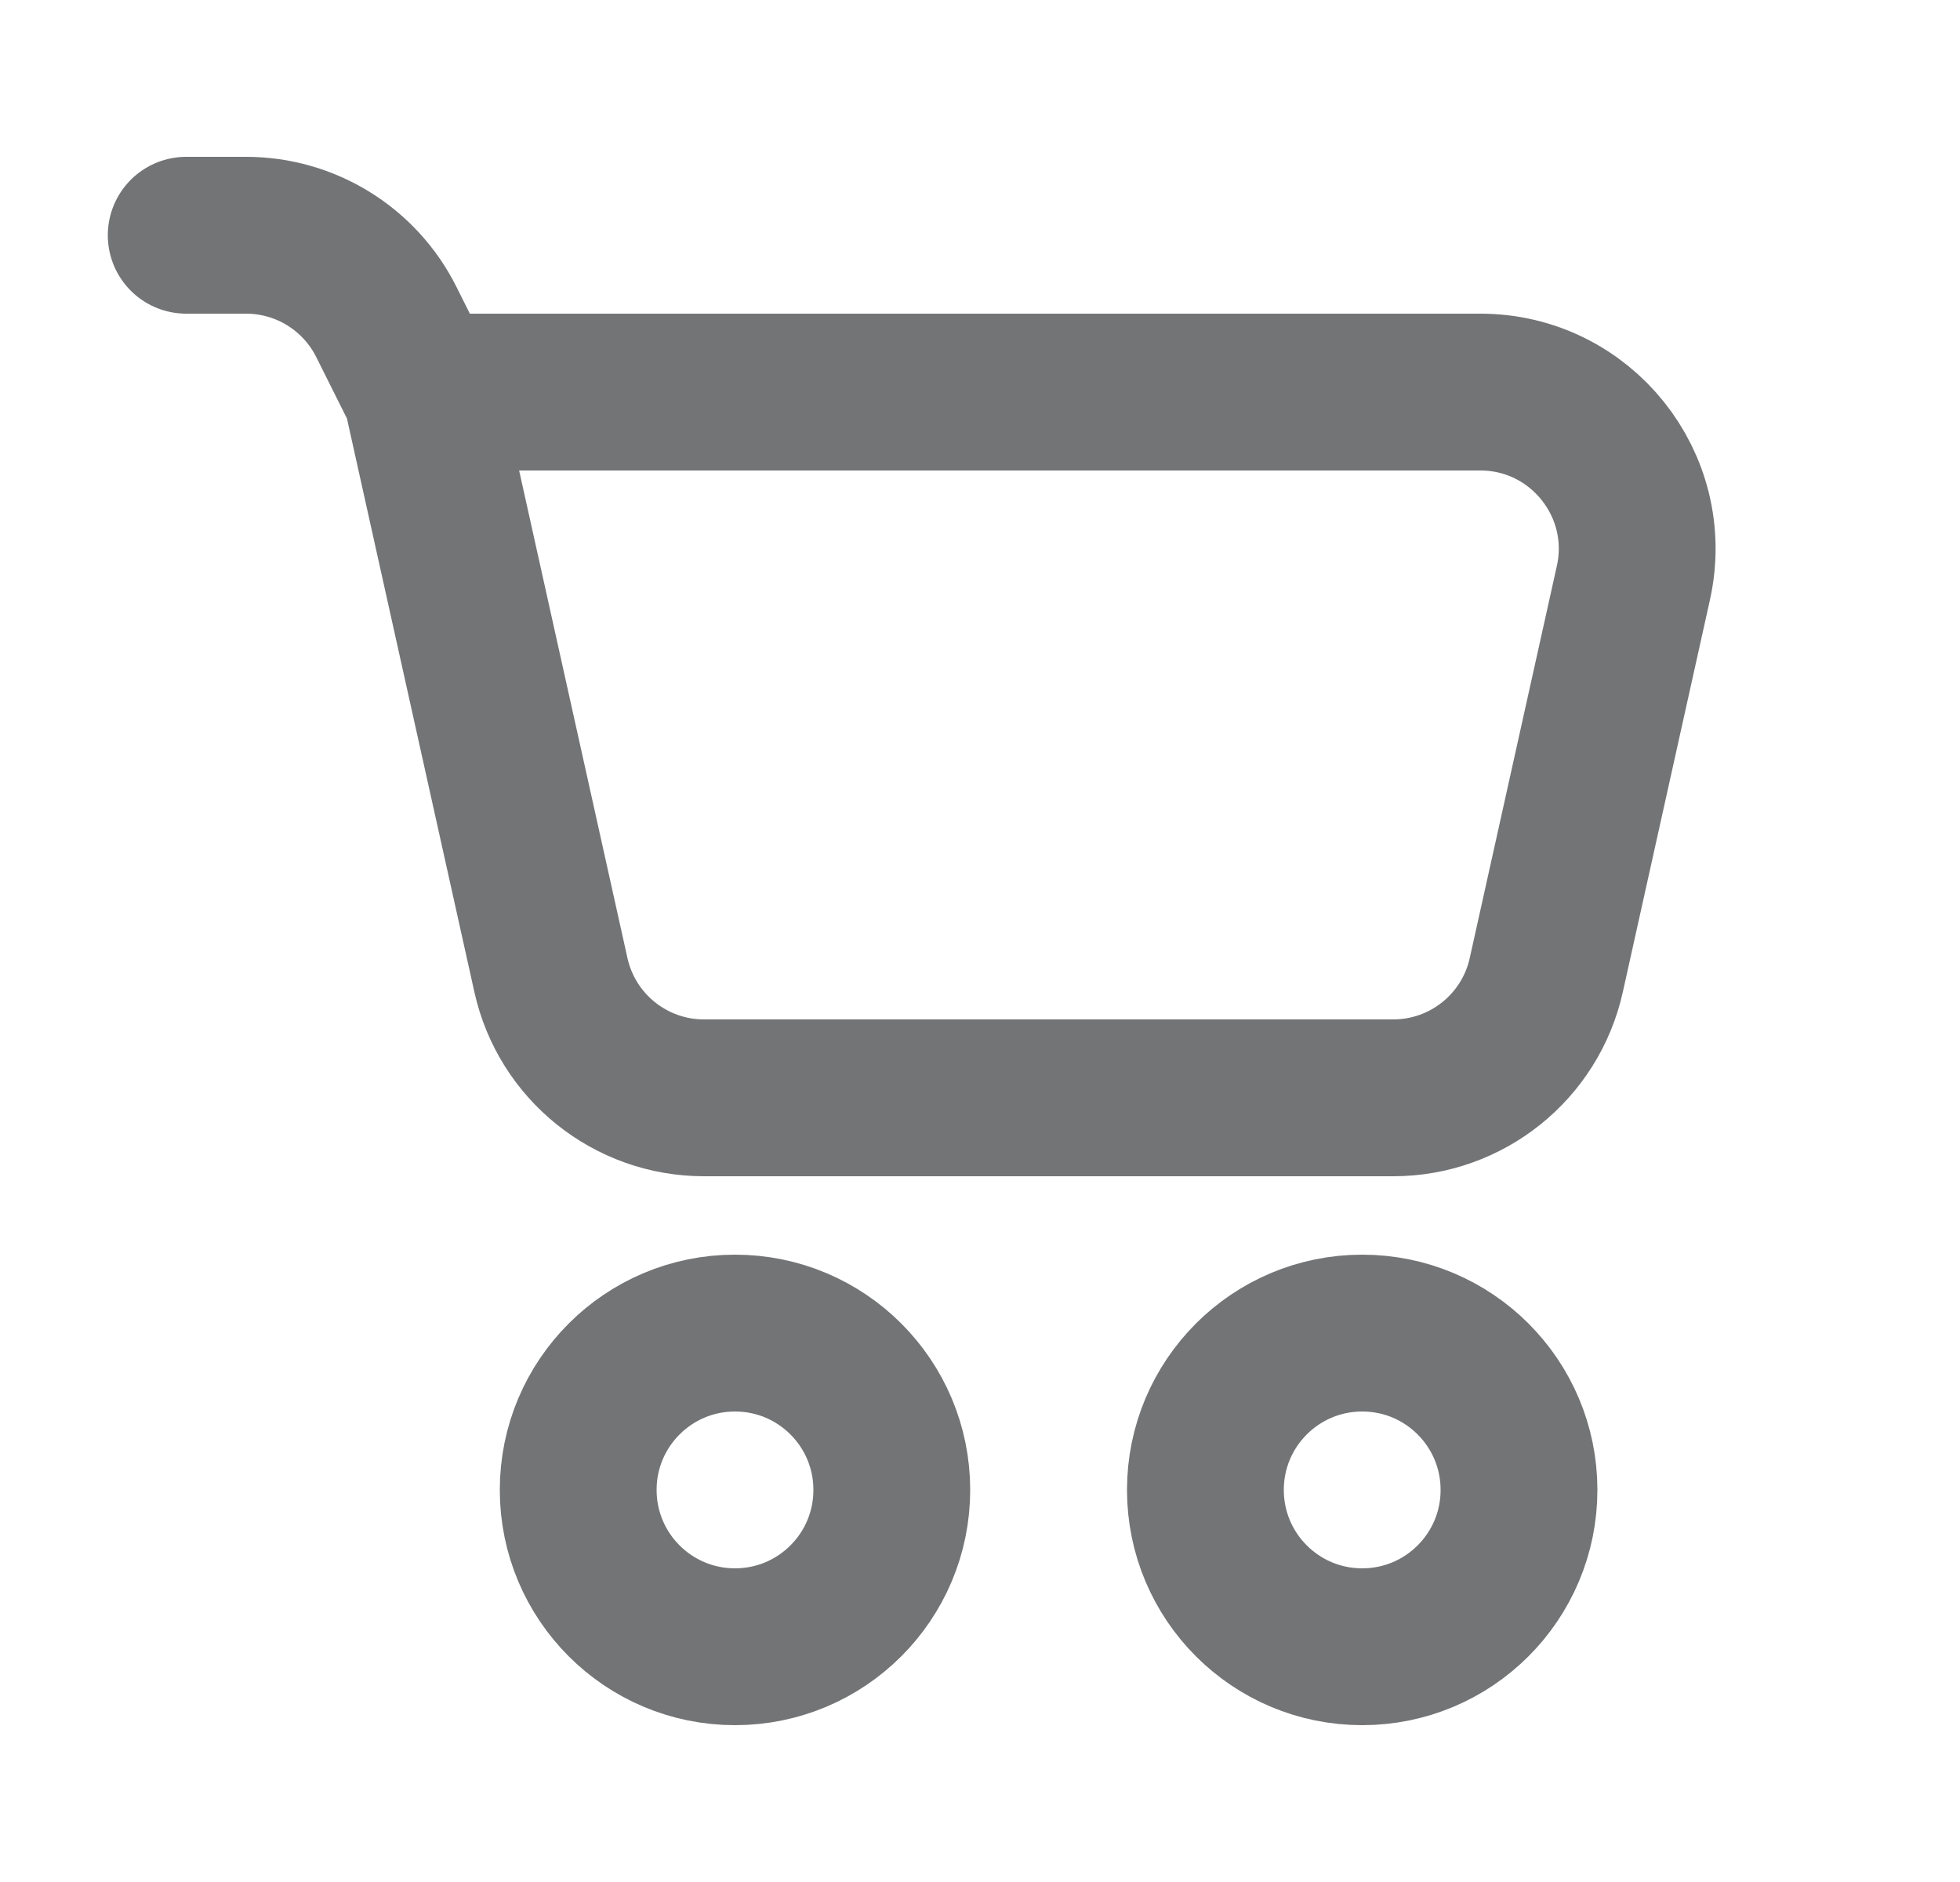 <svg width="25" height="24" viewBox="0 0 25 24" fill="none" xmlns="http://www.w3.org/2000/svg">
<path d="M5.375 5H18.882C20.161 5 21.112 6.185 20.834 7.434L19.723 12.434C19.52 13.349 18.708 14 17.771 14H8.979C8.042 14 7.23 13.349 7.027 12.434L5.375 5ZM5.375 5L4.928 4.106C4.589 3.428 3.896 3 3.139 3H2.375M11.375 19C11.375 20.105 10.48 21 9.375 21C8.27 21 7.375 20.105 7.375 19C7.375 17.895 8.27 17 9.375 17C10.48 17 11.375 17.895 11.375 19ZM19.375 19C19.375 20.105 18.48 21 17.375 21C16.27 21 15.375 20.105 15.375 19C15.375 17.895 16.27 17 17.375 17C18.48 17 19.375 17.895 19.375 19Z" stroke="#17181A" stroke-opacity="0.6" stroke-width="2" stroke-linecap="round" stroke-linejoin="round"/>
</svg>
